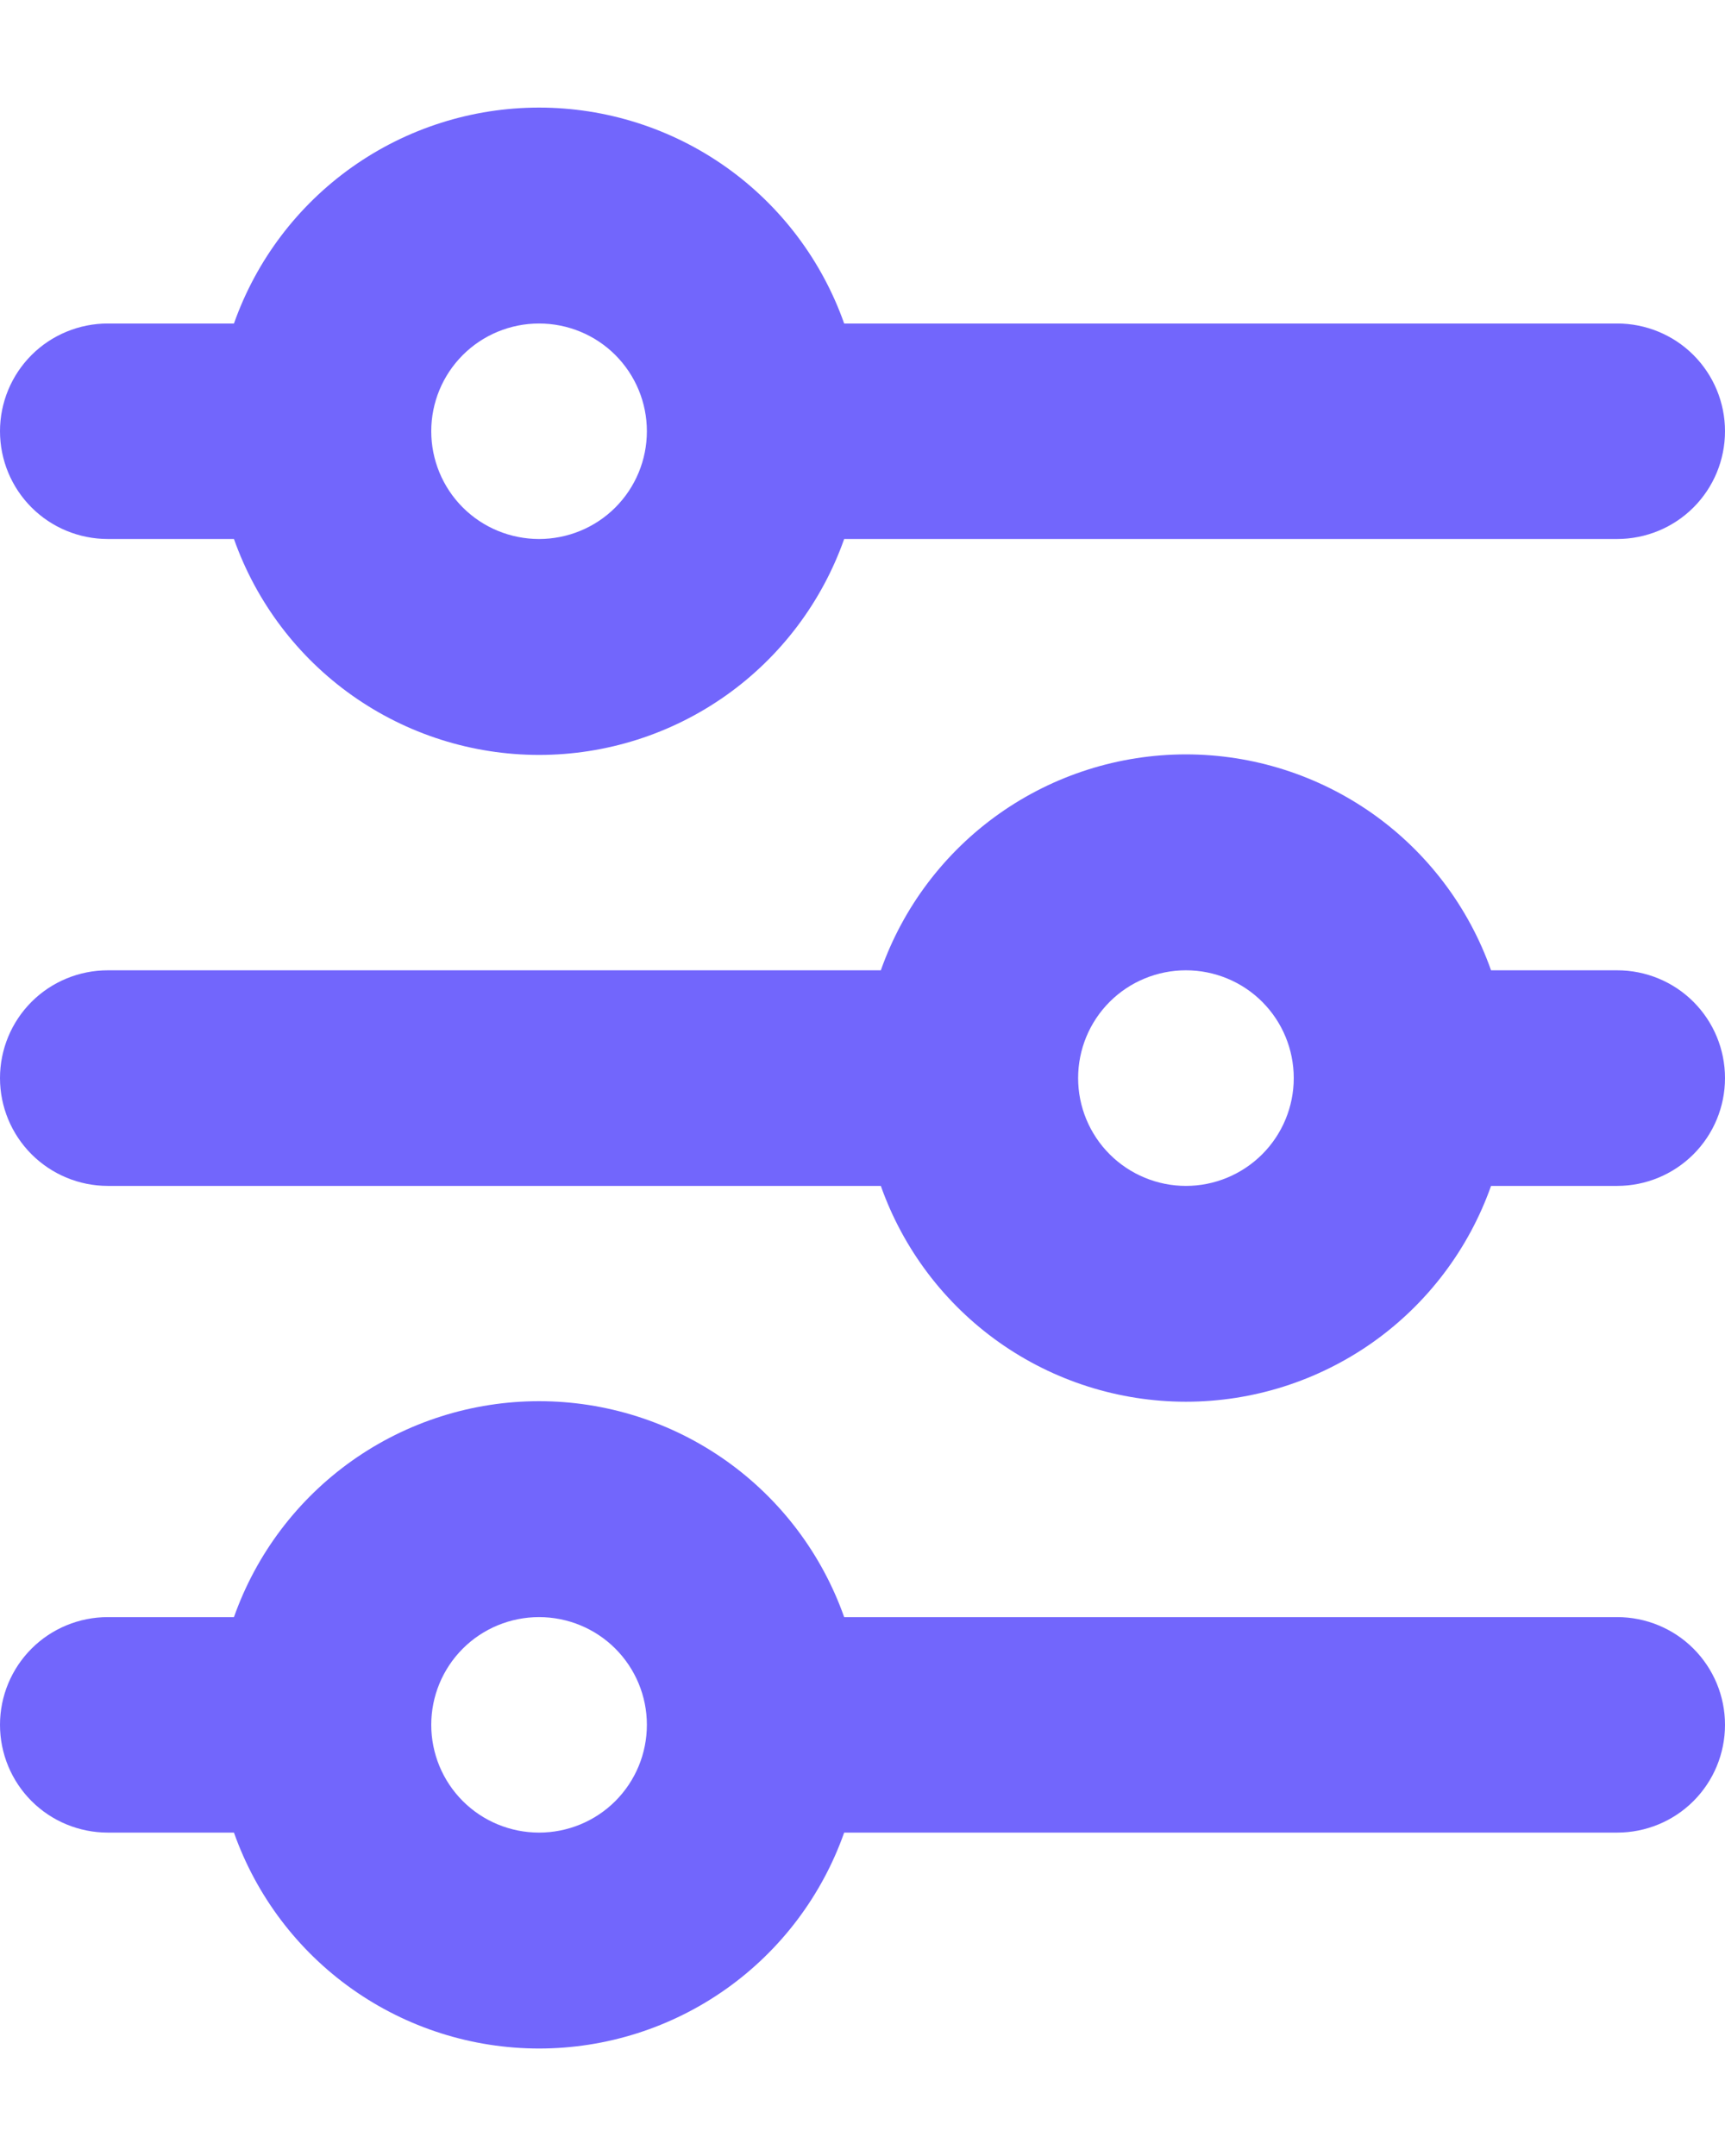 <svg width="16" height="20" viewBox="0 0 16 20" fill="none" xmlns="http://www.w3.org/2000/svg">
<path d="M5 3.001C4.735 3.001 4.48 3.106 4.293 3.293C4.105 3.481 4 3.735 4 4C4 4.266 4.105 4.52 4.293 4.708C4.48 4.895 4.735 5 5 5C5.265 5 5.52 4.895 5.707 4.708C5.895 4.52 6 4.266 6 4C6 3.735 5.895 3.481 5.707 3.293C5.52 3.106 5.265 3.001 5 3.001ZM2.17 3.001C2.377 2.415 2.76 1.908 3.267 1.549C3.773 1.191 4.379 0.998 5 0.998C5.621 0.998 6.227 1.191 6.733 1.549C7.24 1.908 7.623 2.415 7.83 3.001H15C15.265 3.001 15.52 3.106 15.707 3.293C15.895 3.481 16 3.735 16 4C16 4.266 15.895 4.52 15.707 4.708C15.52 4.895 15.265 5 15 5H7.83C7.623 5.586 7.24 6.093 6.733 6.452C6.227 6.81 5.621 7.003 5 7.003C4.379 7.003 3.773 6.81 3.267 6.452C2.76 6.093 2.377 5.586 2.17 5H1C0.735 5 0.48 4.895 0.293 4.708C0.105 4.52 0 4.266 0 4C0 3.735 0.105 3.481 0.293 3.293C0.48 3.106 0.735 3.001 1 3.001H2.17ZM11 9.001C10.735 9.001 10.48 9.106 10.293 9.293C10.105 9.481 10 9.735 10 10.001C10 10.266 10.105 10.52 10.293 10.708C10.48 10.895 10.735 11.001 11 11.001C11.265 11.001 11.52 10.895 11.707 10.708C11.895 10.52 12 10.266 12 10.001C12 9.735 11.895 9.481 11.707 9.293C11.52 9.106 11.265 9.001 11 9.001ZM8.17 9.001C8.377 8.415 8.76 7.908 9.267 7.549C9.773 7.191 10.379 6.998 11 6.998C11.621 6.998 12.226 7.191 12.733 7.549C13.24 7.908 13.623 8.415 13.83 9.001H15C15.265 9.001 15.52 9.106 15.707 9.293C15.895 9.481 16 9.735 16 10.001C16 10.266 15.895 10.52 15.707 10.708C15.52 10.895 15.265 11.001 15 11.001H13.83C13.623 11.586 13.24 12.093 12.733 12.452C12.226 12.81 11.621 13.003 11 13.003C10.379 13.003 9.773 12.81 9.267 12.452C8.76 12.093 8.377 11.586 8.17 11.001H1C0.735 11.001 0.48 10.895 0.293 10.708C0.105 10.52 0 10.266 0 10.001C0 9.735 0.105 9.481 0.293 9.293C0.48 9.106 0.735 9.001 1 9.001H8.17ZM5 15.001C4.735 15.001 4.48 15.106 4.293 15.293C4.105 15.481 4 15.735 4 16C4 16.266 4.105 16.52 4.293 16.708C4.48 16.895 4.735 17 5 17C5.265 17 5.52 16.895 5.707 16.708C5.895 16.52 6 16.266 6 16C6 15.735 5.895 15.481 5.707 15.293C5.52 15.106 5.265 15.001 5 15.001ZM2.17 15.001C2.377 14.415 2.76 13.908 3.267 13.549C3.773 13.191 4.379 12.998 5 12.998C5.621 12.998 6.227 13.191 6.733 13.549C7.24 13.908 7.623 14.415 7.83 15.001H15C15.265 15.001 15.52 15.106 15.707 15.293C15.895 15.481 16 15.735 16 16C16 16.266 15.895 16.52 15.707 16.708C15.52 16.895 15.265 17 15 17H7.83C7.623 17.586 7.24 18.093 6.733 18.452C6.227 18.81 5.621 19.003 5 19.003C4.379 19.003 3.773 18.81 3.267 18.452C2.76 18.093 2.377 17.586 2.17 17H1C0.735 17 0.48 16.895 0.293 16.708C0.105 16.52 0 16.266 0 16C0 15.735 0.105 15.481 0.293 15.293C0.48 15.106 0.735 15.001 1 15.001H2.17Z" fill="#7266FC"/>
</svg>
